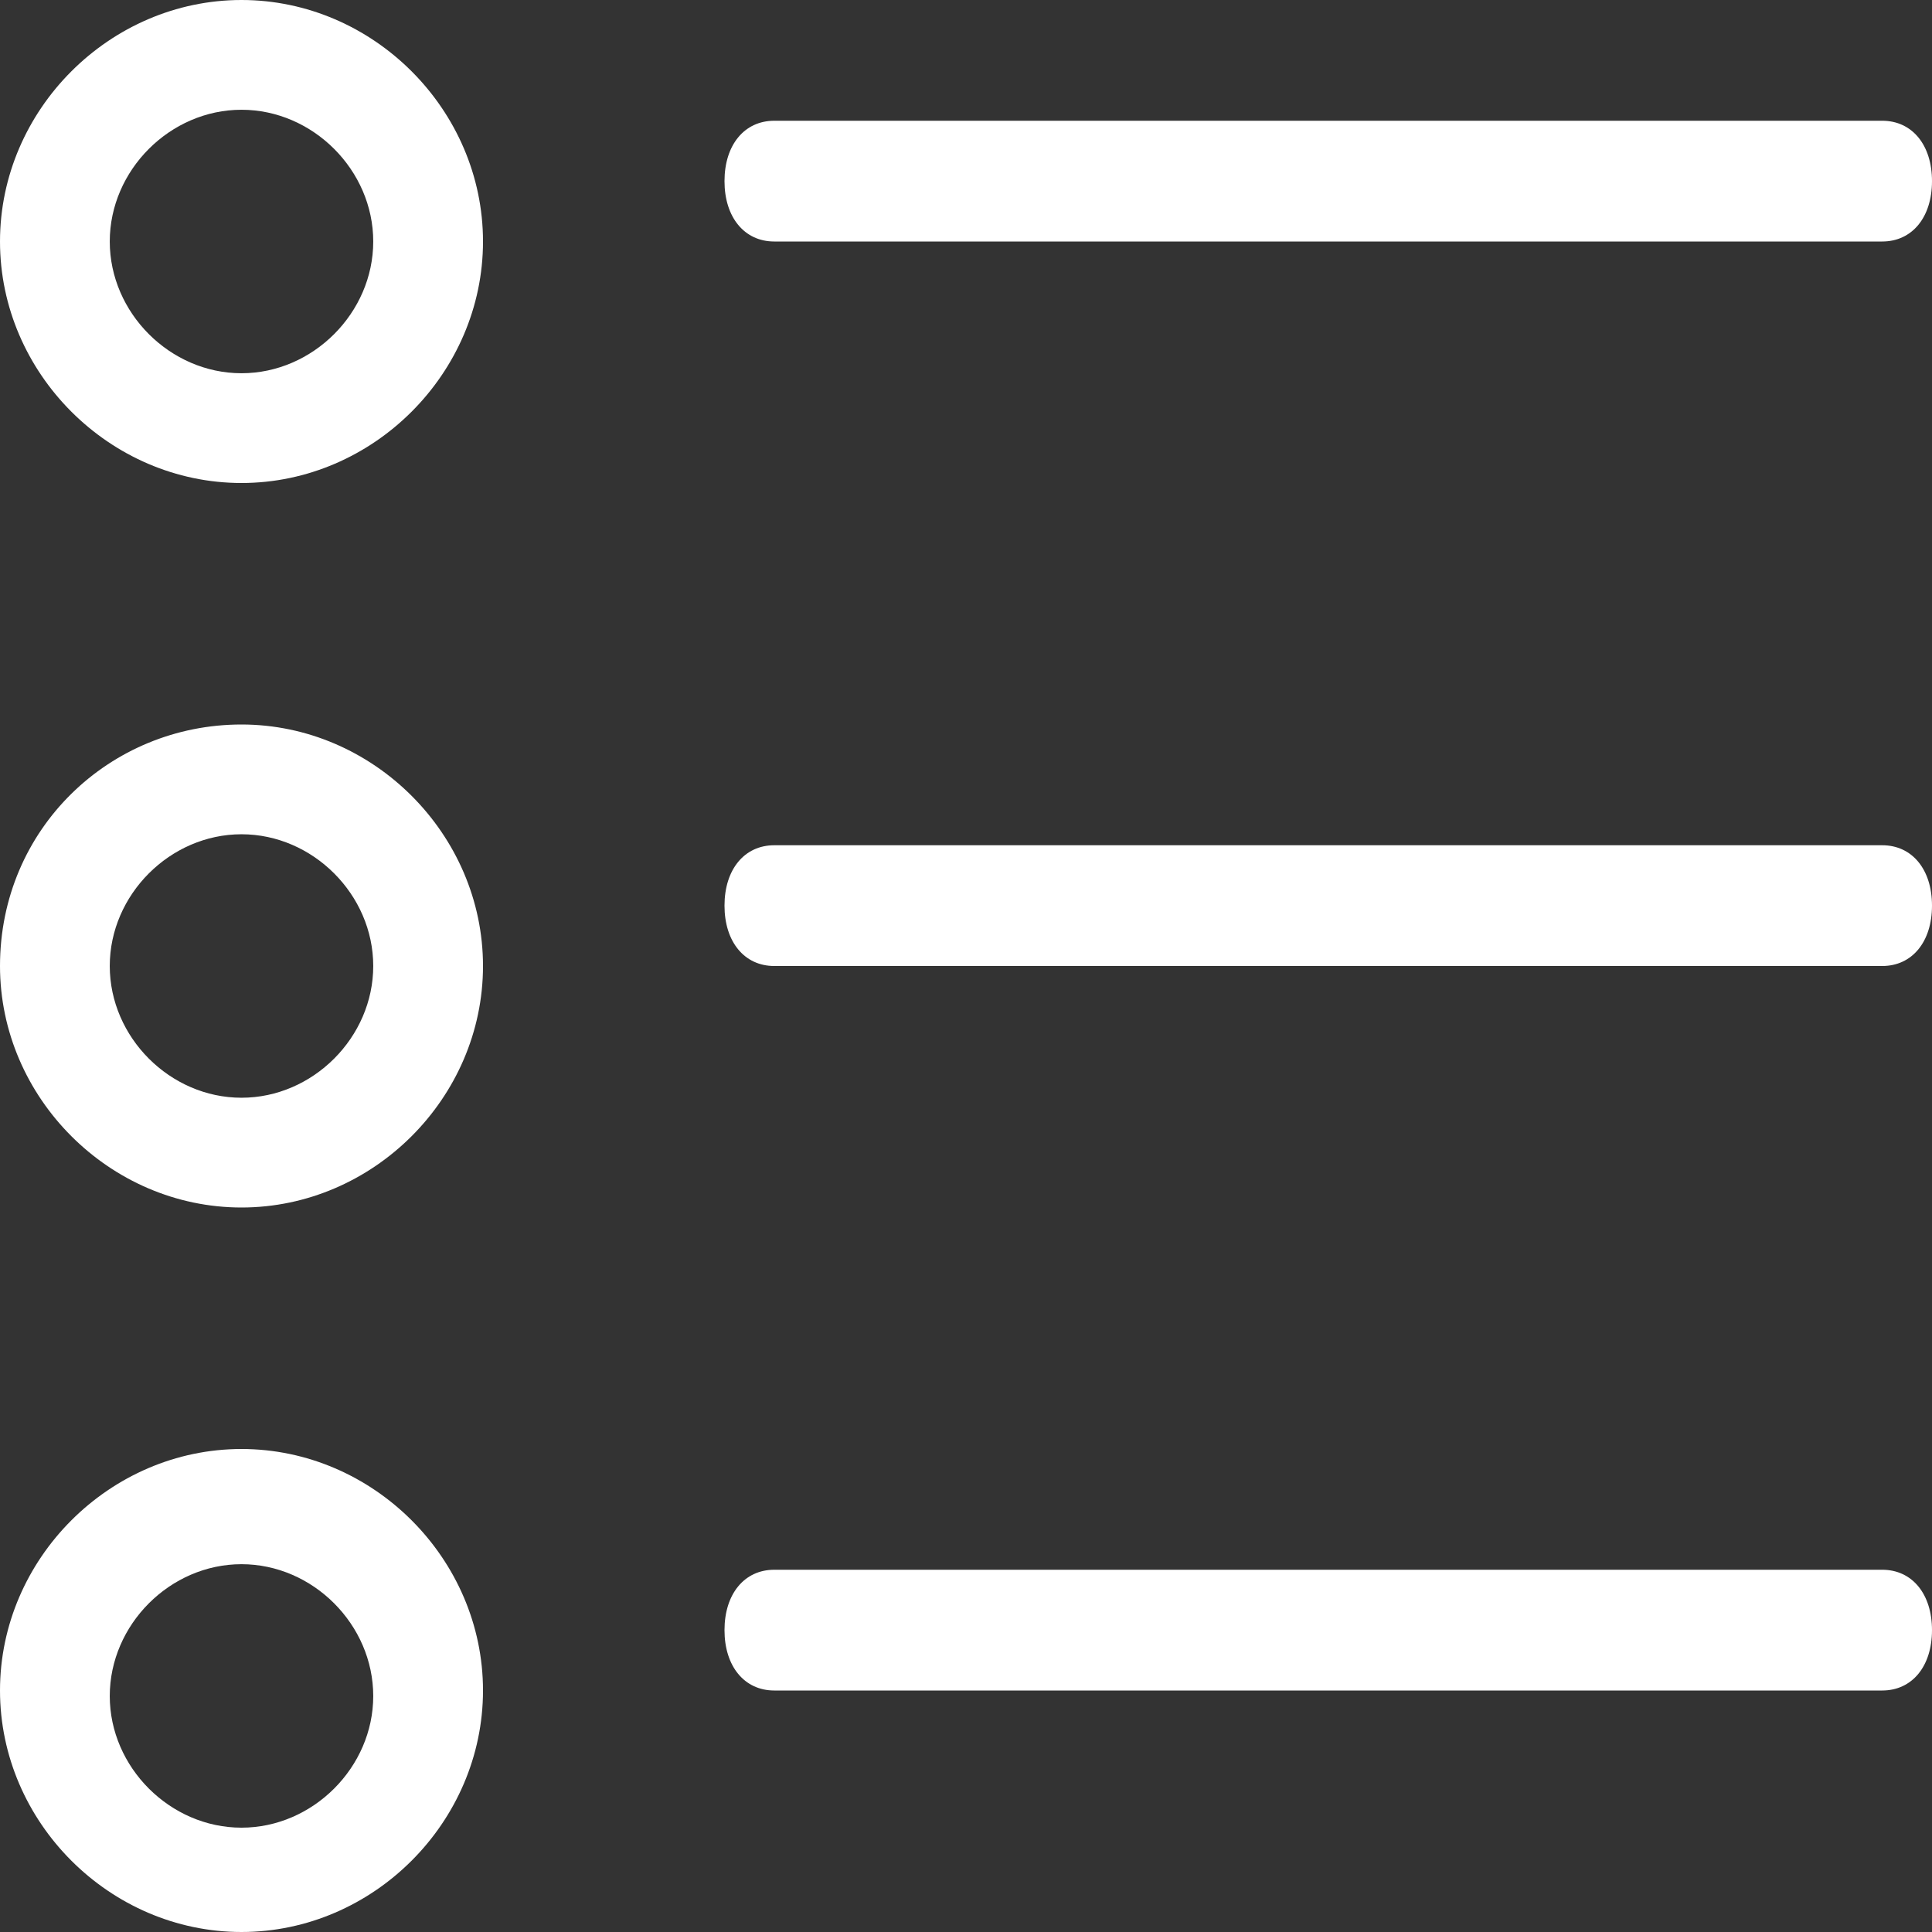 <svg width="16" height="16" viewBox="0 0 16 16" fill="none" xmlns="http://www.w3.org/2000/svg">
<rect x="0" y="0" width="16" height="16" fill="#333333" stroke="none"/>
<path d="M2 4C3.091 4 4 3.091 4 2C4 0.909 3.091 0 2 0C0.909 0 0 0.909 0 2C0 3.091 0.909 4 2 4ZM2 0.909C2.591 0.909 3.091 1.409 3.091 2C3.091 2.591 2.591 3.091 2 3.091C1.409 3.091 0.909 2.591 0.909 2C0.909 1.409 1.409 0.909 2 0.909Z" fill="white"/>
<path d="M2 10C3.091 10 4 9.091 4 8C4 6.909 3.091 6 2 6C0.909 6 0 6.864 0 8C0 9.091 0.909 10 2 10ZM2 6.909C2.591 6.909 3.091 7.409 3.091 8C3.091 8.591 2.591 9.091 2 9.091C1.409 9.091 0.909 8.591 0.909 8C0.909 7.409 1.409 6.909 2 6.909Z" fill="white"/>
<path d="M2 16C3.091 16 4 15.091 4 14C4 12.909 3.091 12 2 12C0.909 12 0 12.909 0 14C0 15.091 0.909 16 2 16ZM2 12.954C2.591 12.954 3.091 13.454 3.091 14.046C3.091 14.636 2.591 15.136 2 15.136C1.409 15.136 0.909 14.636 0.909 14.046C0.909 13.454 1.409 12.954 2 12.954Z" fill="white"/>
<path d="M6.412 2H15.588C15.835 2 16 1.8 16 1.5C16 1.2 15.835 1 15.588 1H6.412C6.165 1 6 1.2 6 1.5C6 1.8 6.165 2 6.412 2Z" fill="white"/>
<path d="M6.412 14H15.588C15.835 14 16 13.8 16 13.5C16 13.2 15.835 13 15.588 13H6.412C6.165 13 6 13.2 6 13.5C6 13.8 6.165 14 6.412 14Z" fill="white"/>
<path d="M6.412 8H15.588C15.835 8 16 7.8 16 7.5C16 7.2 15.835 7 15.588 7H6.412C6.165 7 6 7.2 6 7.5C6 7.8 6.165 8 6.412 8Z" fill="white"/>
</svg>
